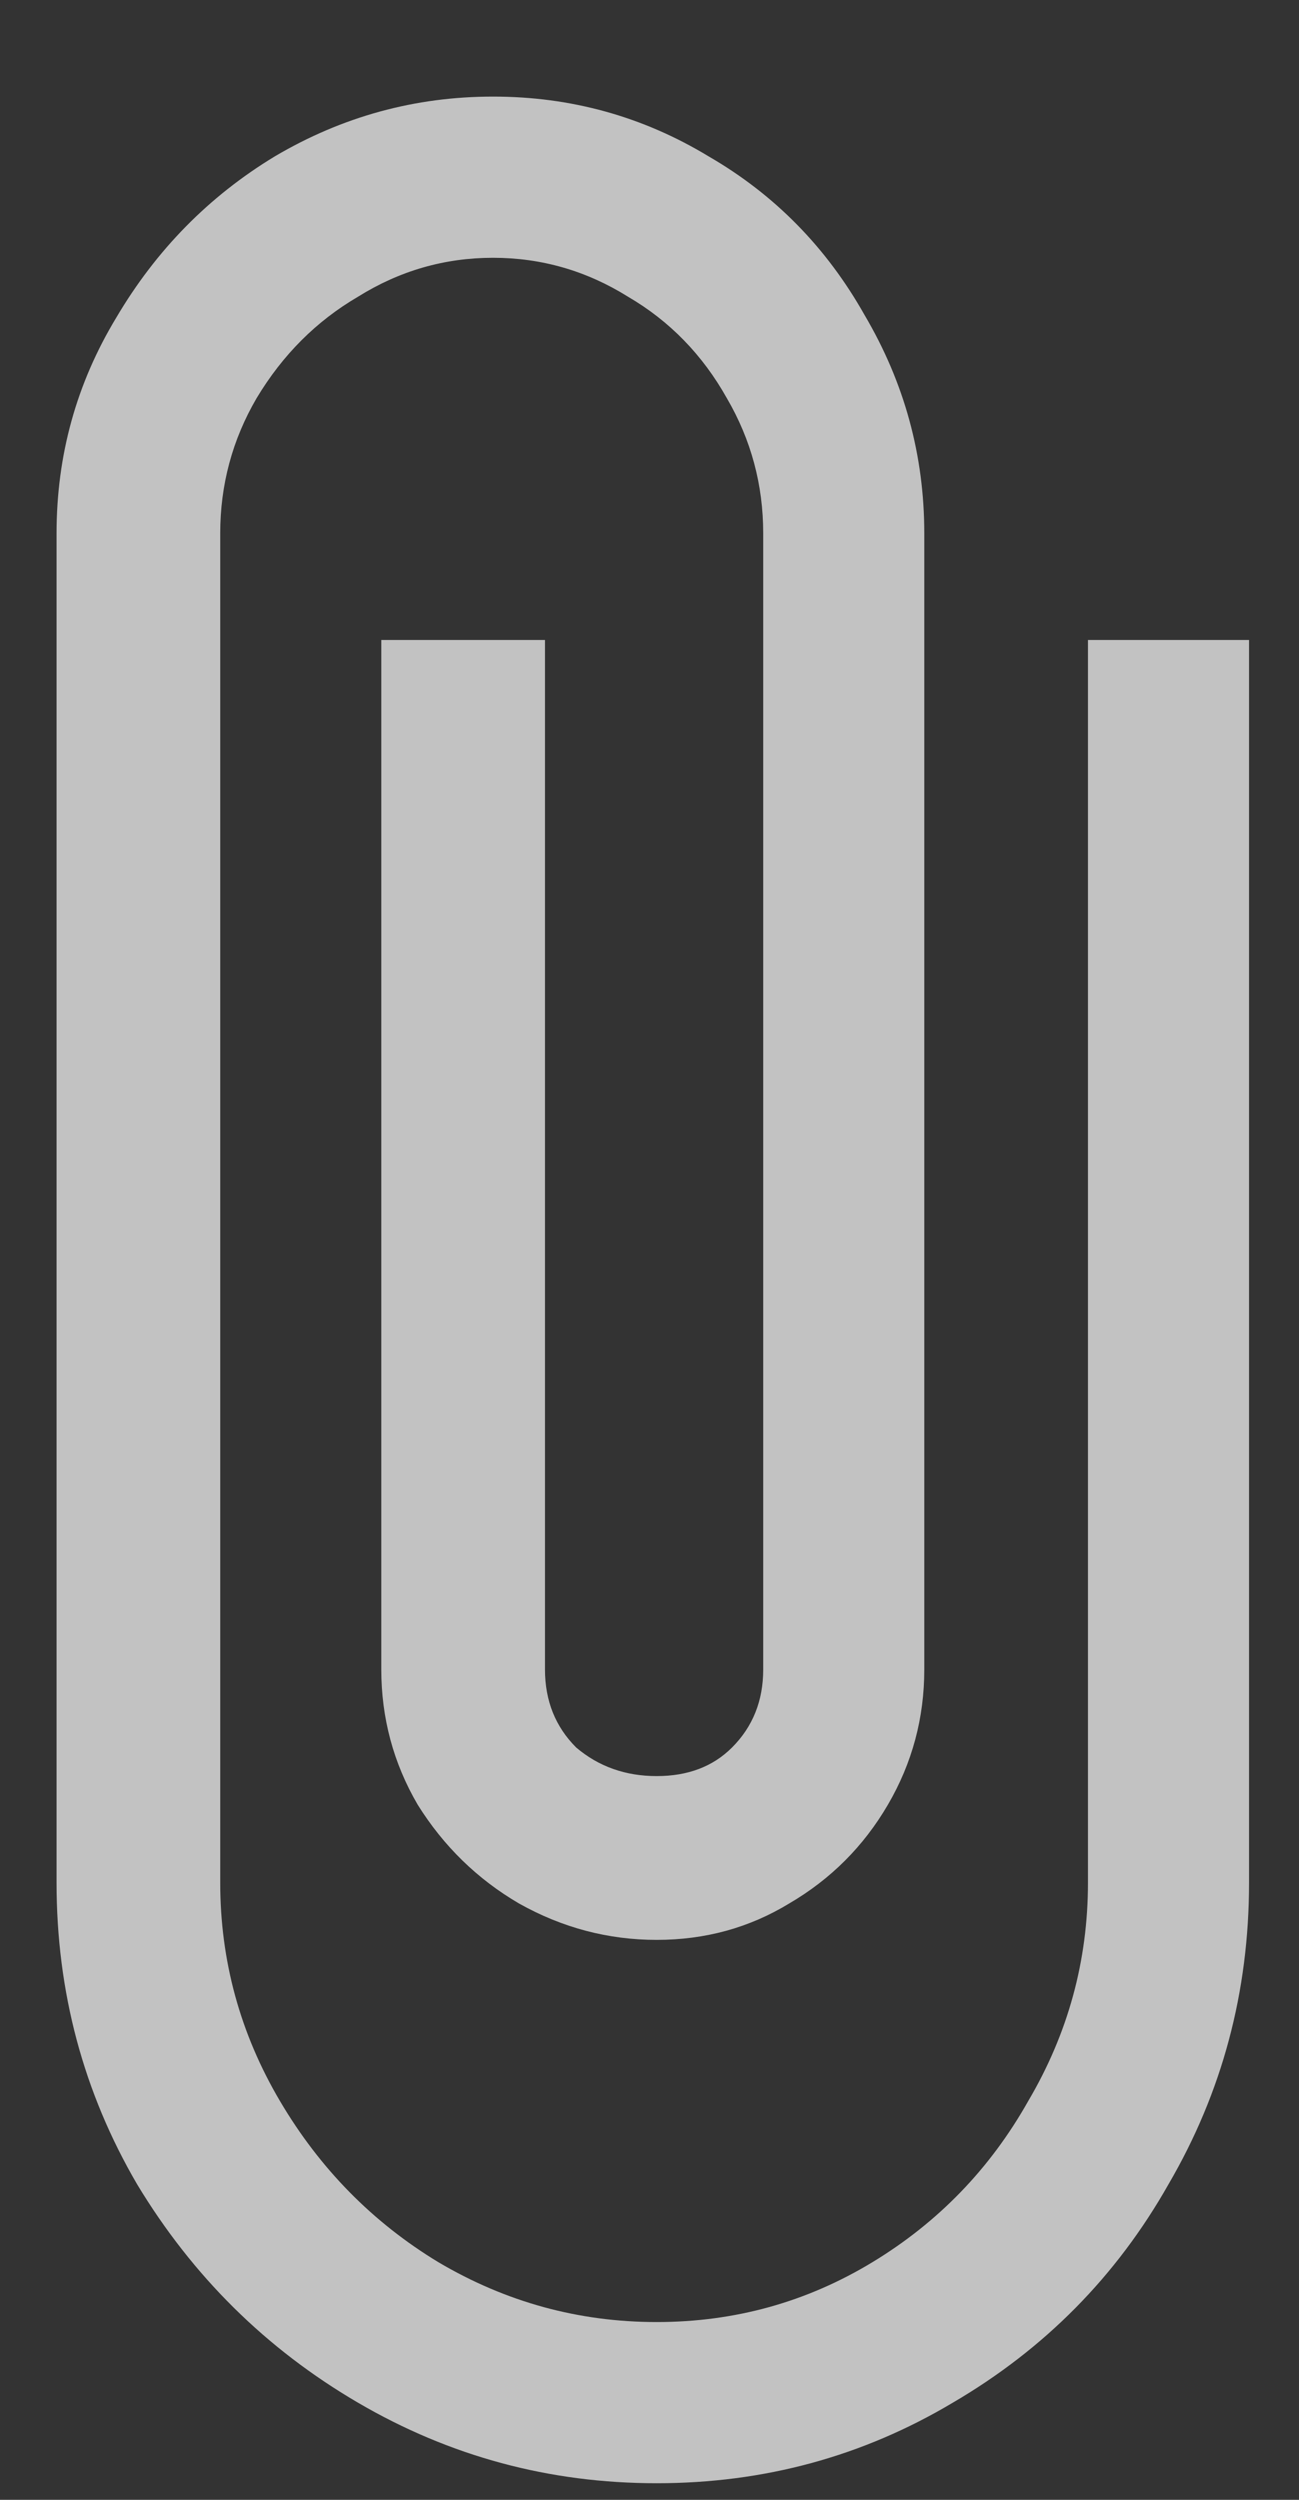 <svg width="13" height="25" viewBox="0 0 13 25" fill="none" xmlns="http://www.w3.org/2000/svg">
<rect x="0" y="0" width="13" height="25" fill="#333333" stroke="none"/>
<path opacity="0.7" d="M10.888 6.4H12.5V18.828C12.5 19.92 12.231 20.925 11.694 21.844C11.174 22.763 10.455 23.491 9.536 24.028C8.635 24.565 7.647 24.834 6.572 24.834C5.497 24.834 4.501 24.565 3.582 24.028C2.663 23.491 1.927 22.763 1.372 21.844C0.835 20.925 0.566 19.92 0.566 18.828V5.334C0.566 4.554 0.765 3.835 1.164 3.176C1.563 2.5 2.091 1.963 2.75 1.564C3.426 1.165 4.154 0.966 4.934 0.966C5.714 0.966 6.433 1.165 7.092 1.564C7.751 1.945 8.271 2.474 8.652 3.15C9.051 3.826 9.25 4.554 9.25 5.334V16.696C9.25 17.181 9.129 17.632 8.886 18.048C8.643 18.464 8.314 18.793 7.898 19.036C7.499 19.279 7.057 19.4 6.572 19.4C6.087 19.4 5.627 19.279 5.194 19.036C4.778 18.793 4.44 18.464 4.18 18.048C3.937 17.632 3.816 17.181 3.816 16.696V6.4H5.454V16.696C5.454 17.008 5.558 17.268 5.766 17.476C5.991 17.667 6.26 17.762 6.572 17.762C6.884 17.762 7.135 17.667 7.326 17.476C7.534 17.268 7.638 17.008 7.638 16.696V5.334C7.638 4.849 7.517 4.398 7.274 3.982C7.031 3.549 6.702 3.211 6.286 2.968C5.87 2.708 5.419 2.578 4.934 2.578C4.449 2.578 3.998 2.708 3.582 2.968C3.166 3.211 2.828 3.549 2.568 3.982C2.325 4.398 2.204 4.849 2.204 5.334V18.828C2.204 19.608 2.403 20.336 2.802 21.012C3.201 21.688 3.729 22.225 4.388 22.624C5.064 23.023 5.792 23.222 6.572 23.222C7.352 23.222 8.071 23.023 8.73 22.624C9.389 22.225 9.909 21.688 10.29 21.012C10.689 20.336 10.888 19.608 10.888 18.828V6.4Z" fill="white"/>
</svg>

